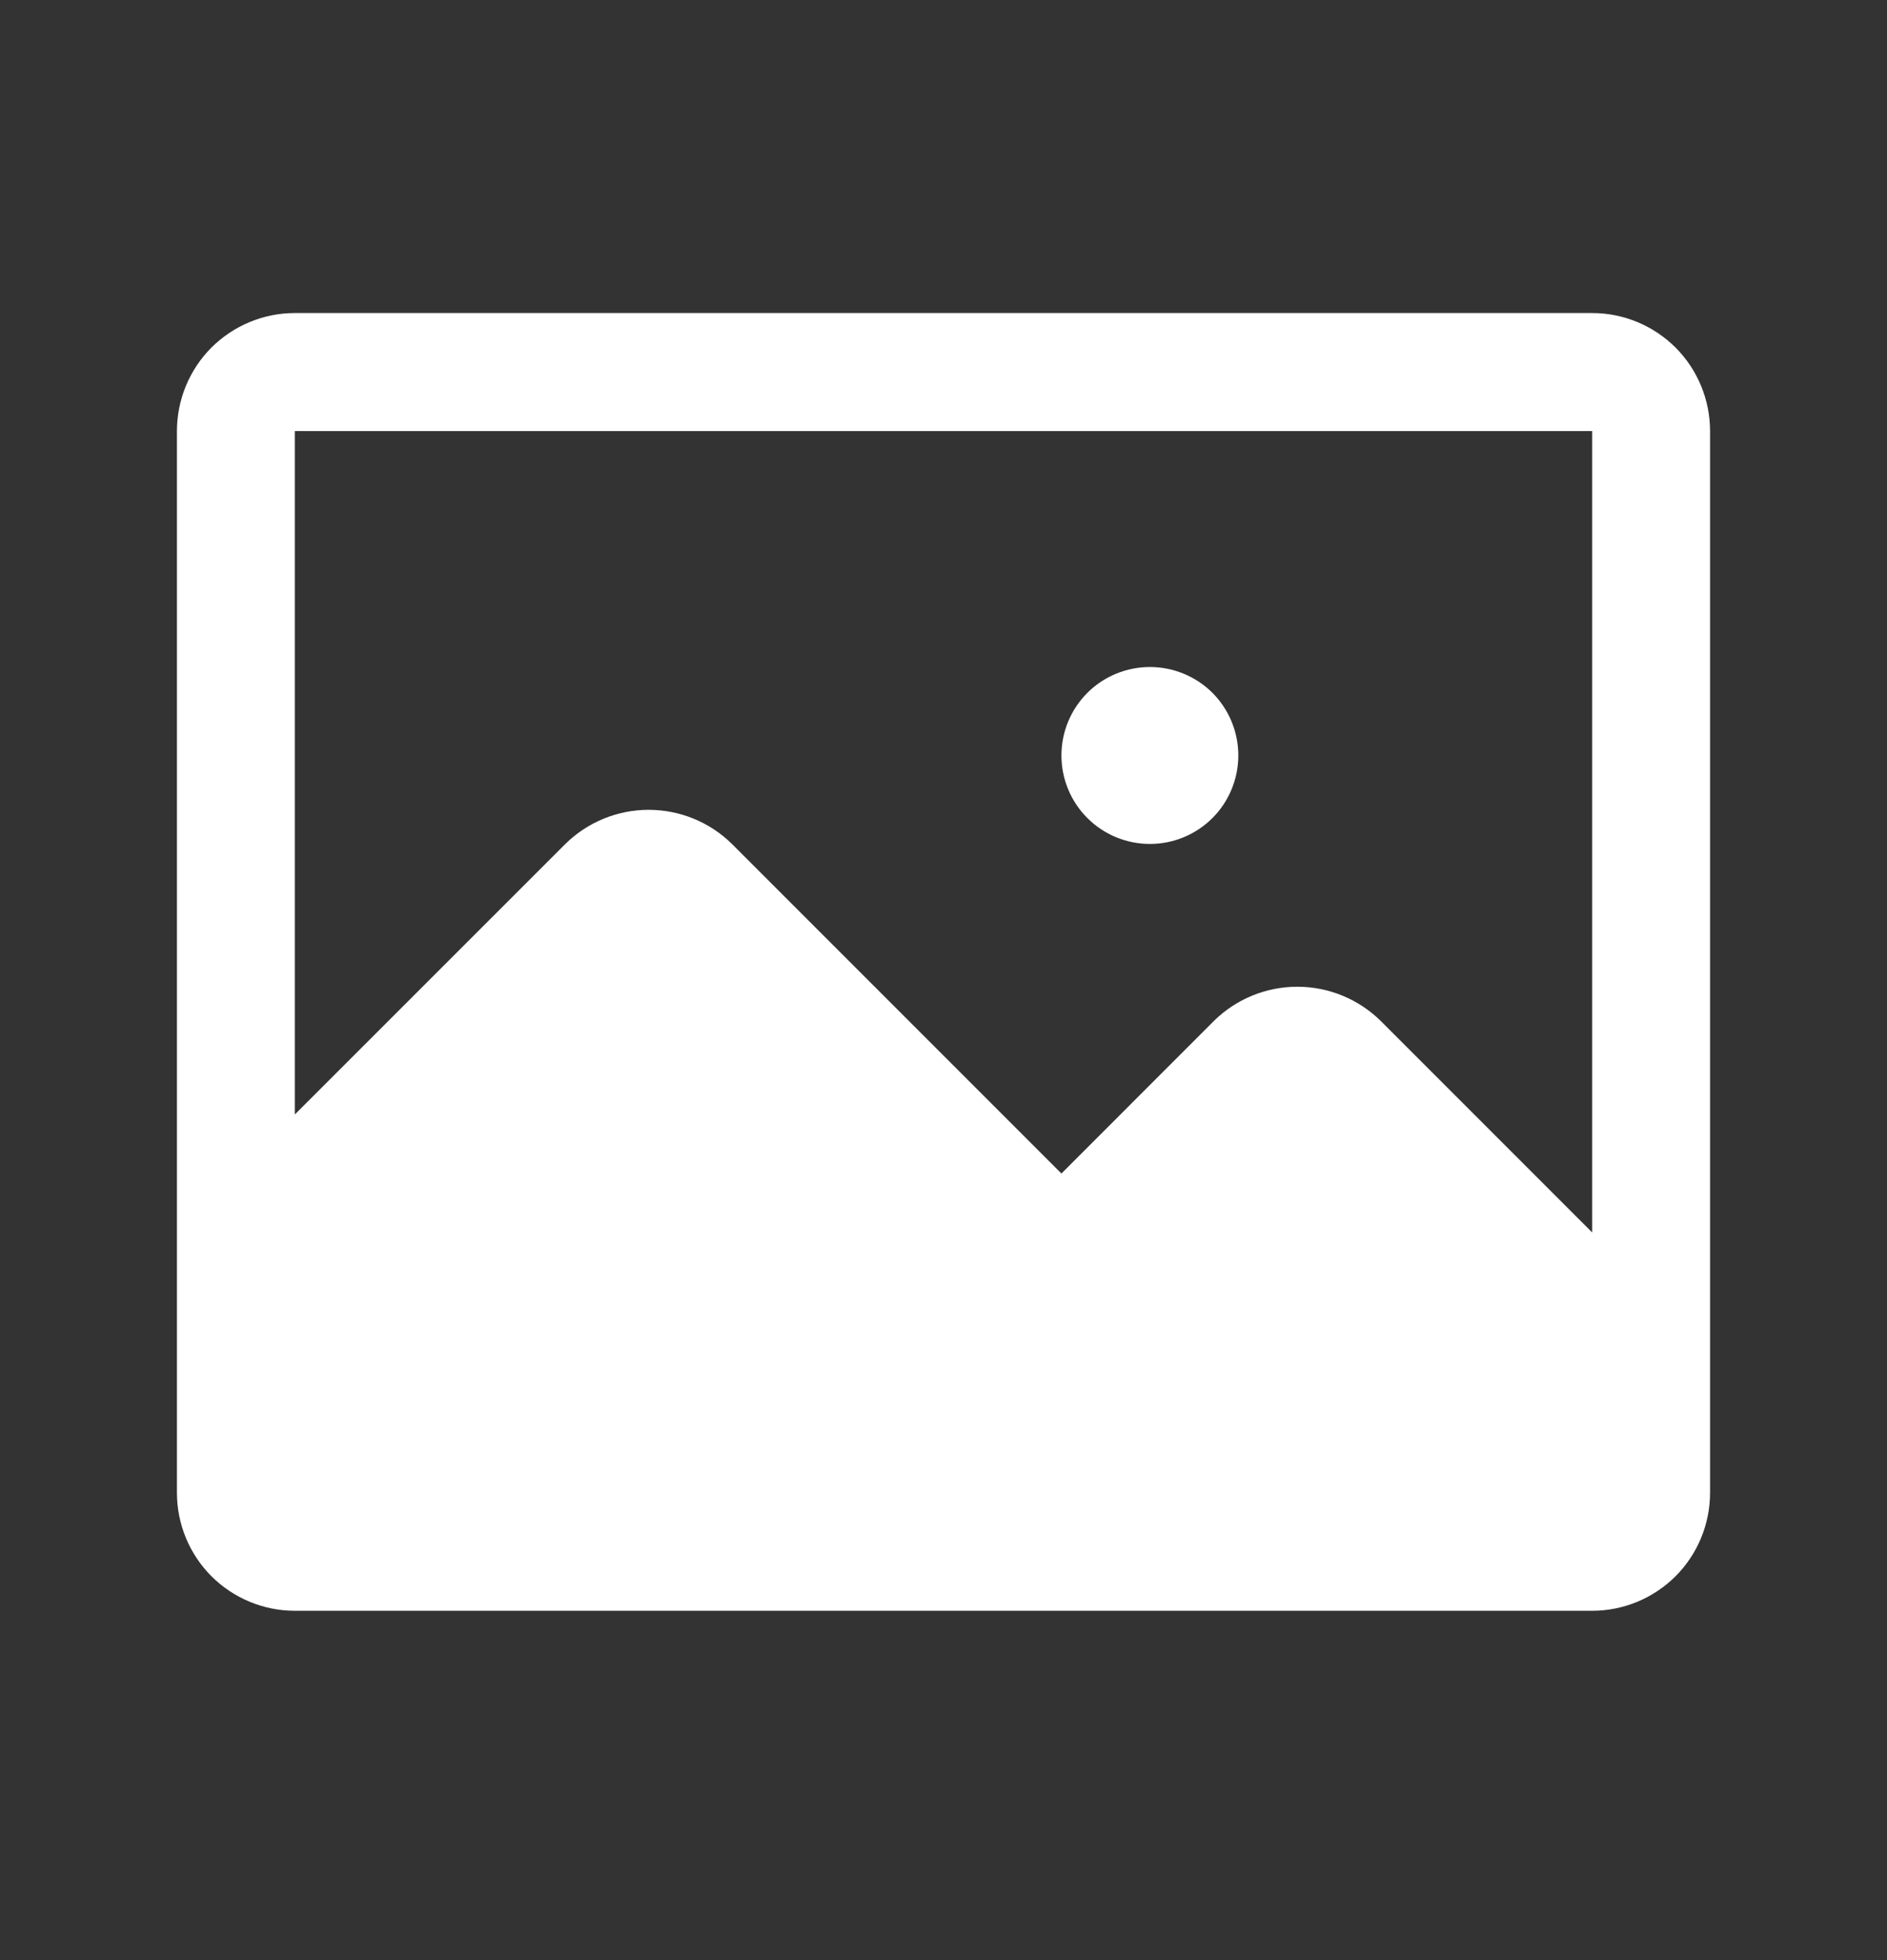 <svg width="26" height="27" viewBox="0 0 26 27" fill="none" xmlns="http://www.w3.org/2000/svg">
<rect x="0" y="0" width="26" height="27" fill="#333333" stroke="none"/>
<path d="M17.062 10.406C17.062 10.729 16.934 11.04 16.706 11.268C16.477 11.497 16.167 11.625 15.844 11.625C15.521 11.625 15.21 11.497 14.982 11.268C14.753 11.04 14.625 10.729 14.625 10.406C14.625 10.083 14.753 9.773 14.982 9.544C15.21 9.316 15.521 9.188 15.844 9.188C16.167 9.188 16.477 9.316 16.706 9.544C16.934 9.773 17.062 10.083 17.062 10.406ZM23.562 5.938V18.938V20.562C23.562 20.994 23.391 21.407 23.087 21.712C22.782 22.016 22.369 22.188 21.938 22.188H4.062C3.632 22.188 3.218 22.016 2.913 21.712C2.609 21.407 2.438 20.994 2.438 20.562V17.312V5.938C2.438 5.507 2.609 5.093 2.913 4.788C3.218 4.484 3.632 4.312 4.062 4.312H21.938C22.369 4.312 22.782 4.484 23.087 4.788C23.391 5.093 23.562 5.507 23.562 5.938ZM21.938 16.977V5.938H4.062V15.352L7.79 11.625C8.096 11.324 8.508 11.155 8.938 11.155C9.367 11.155 9.779 11.324 10.085 11.625L14.625 16.165L16.727 14.062C17.033 13.761 17.445 13.592 17.875 13.592C18.305 13.592 18.717 13.761 19.023 14.062L21.938 16.977Z" fill="white"/>
</svg>
